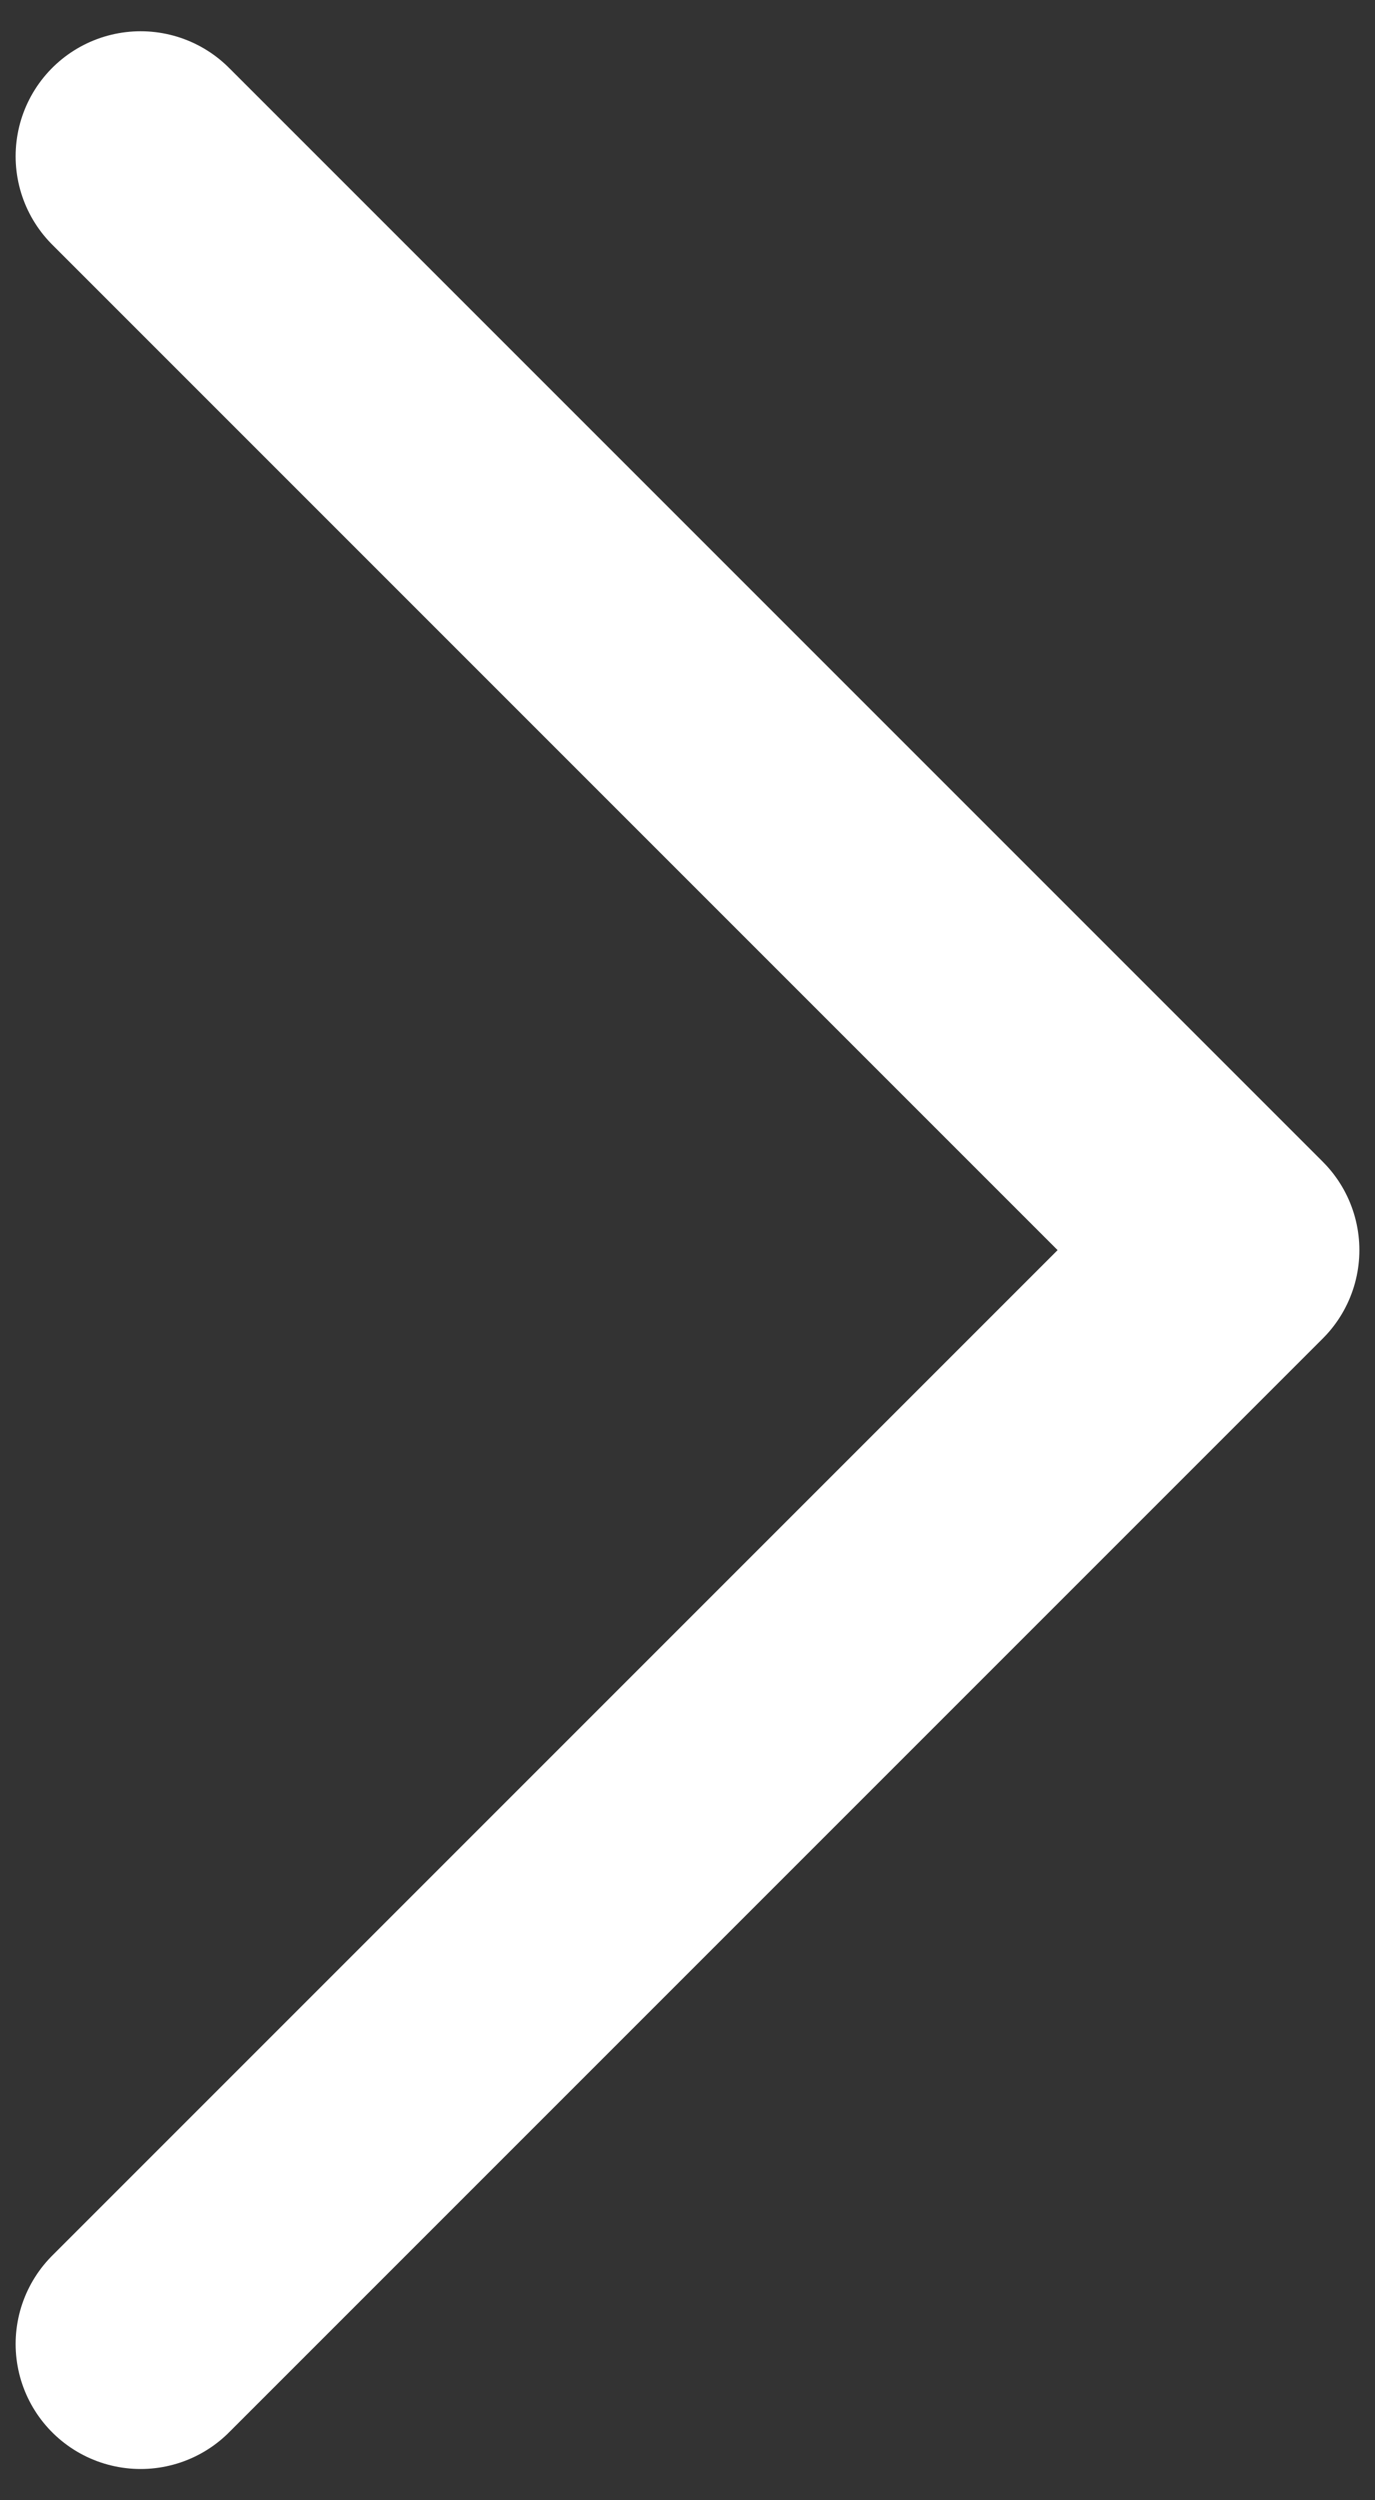 <svg width="22" height="40" viewBox="0 0 22 40" fill="none" xmlns="http://www.w3.org/2000/svg">
<rect x="0" y="0" width="22" height="40" fill="#333333" stroke="none"/>
<path d="M2.25 2.5L19.75 20L2.25 37.5" stroke="white" stroke-width="4" stroke-linecap="round" stroke-linejoin="round"/>
</svg>
